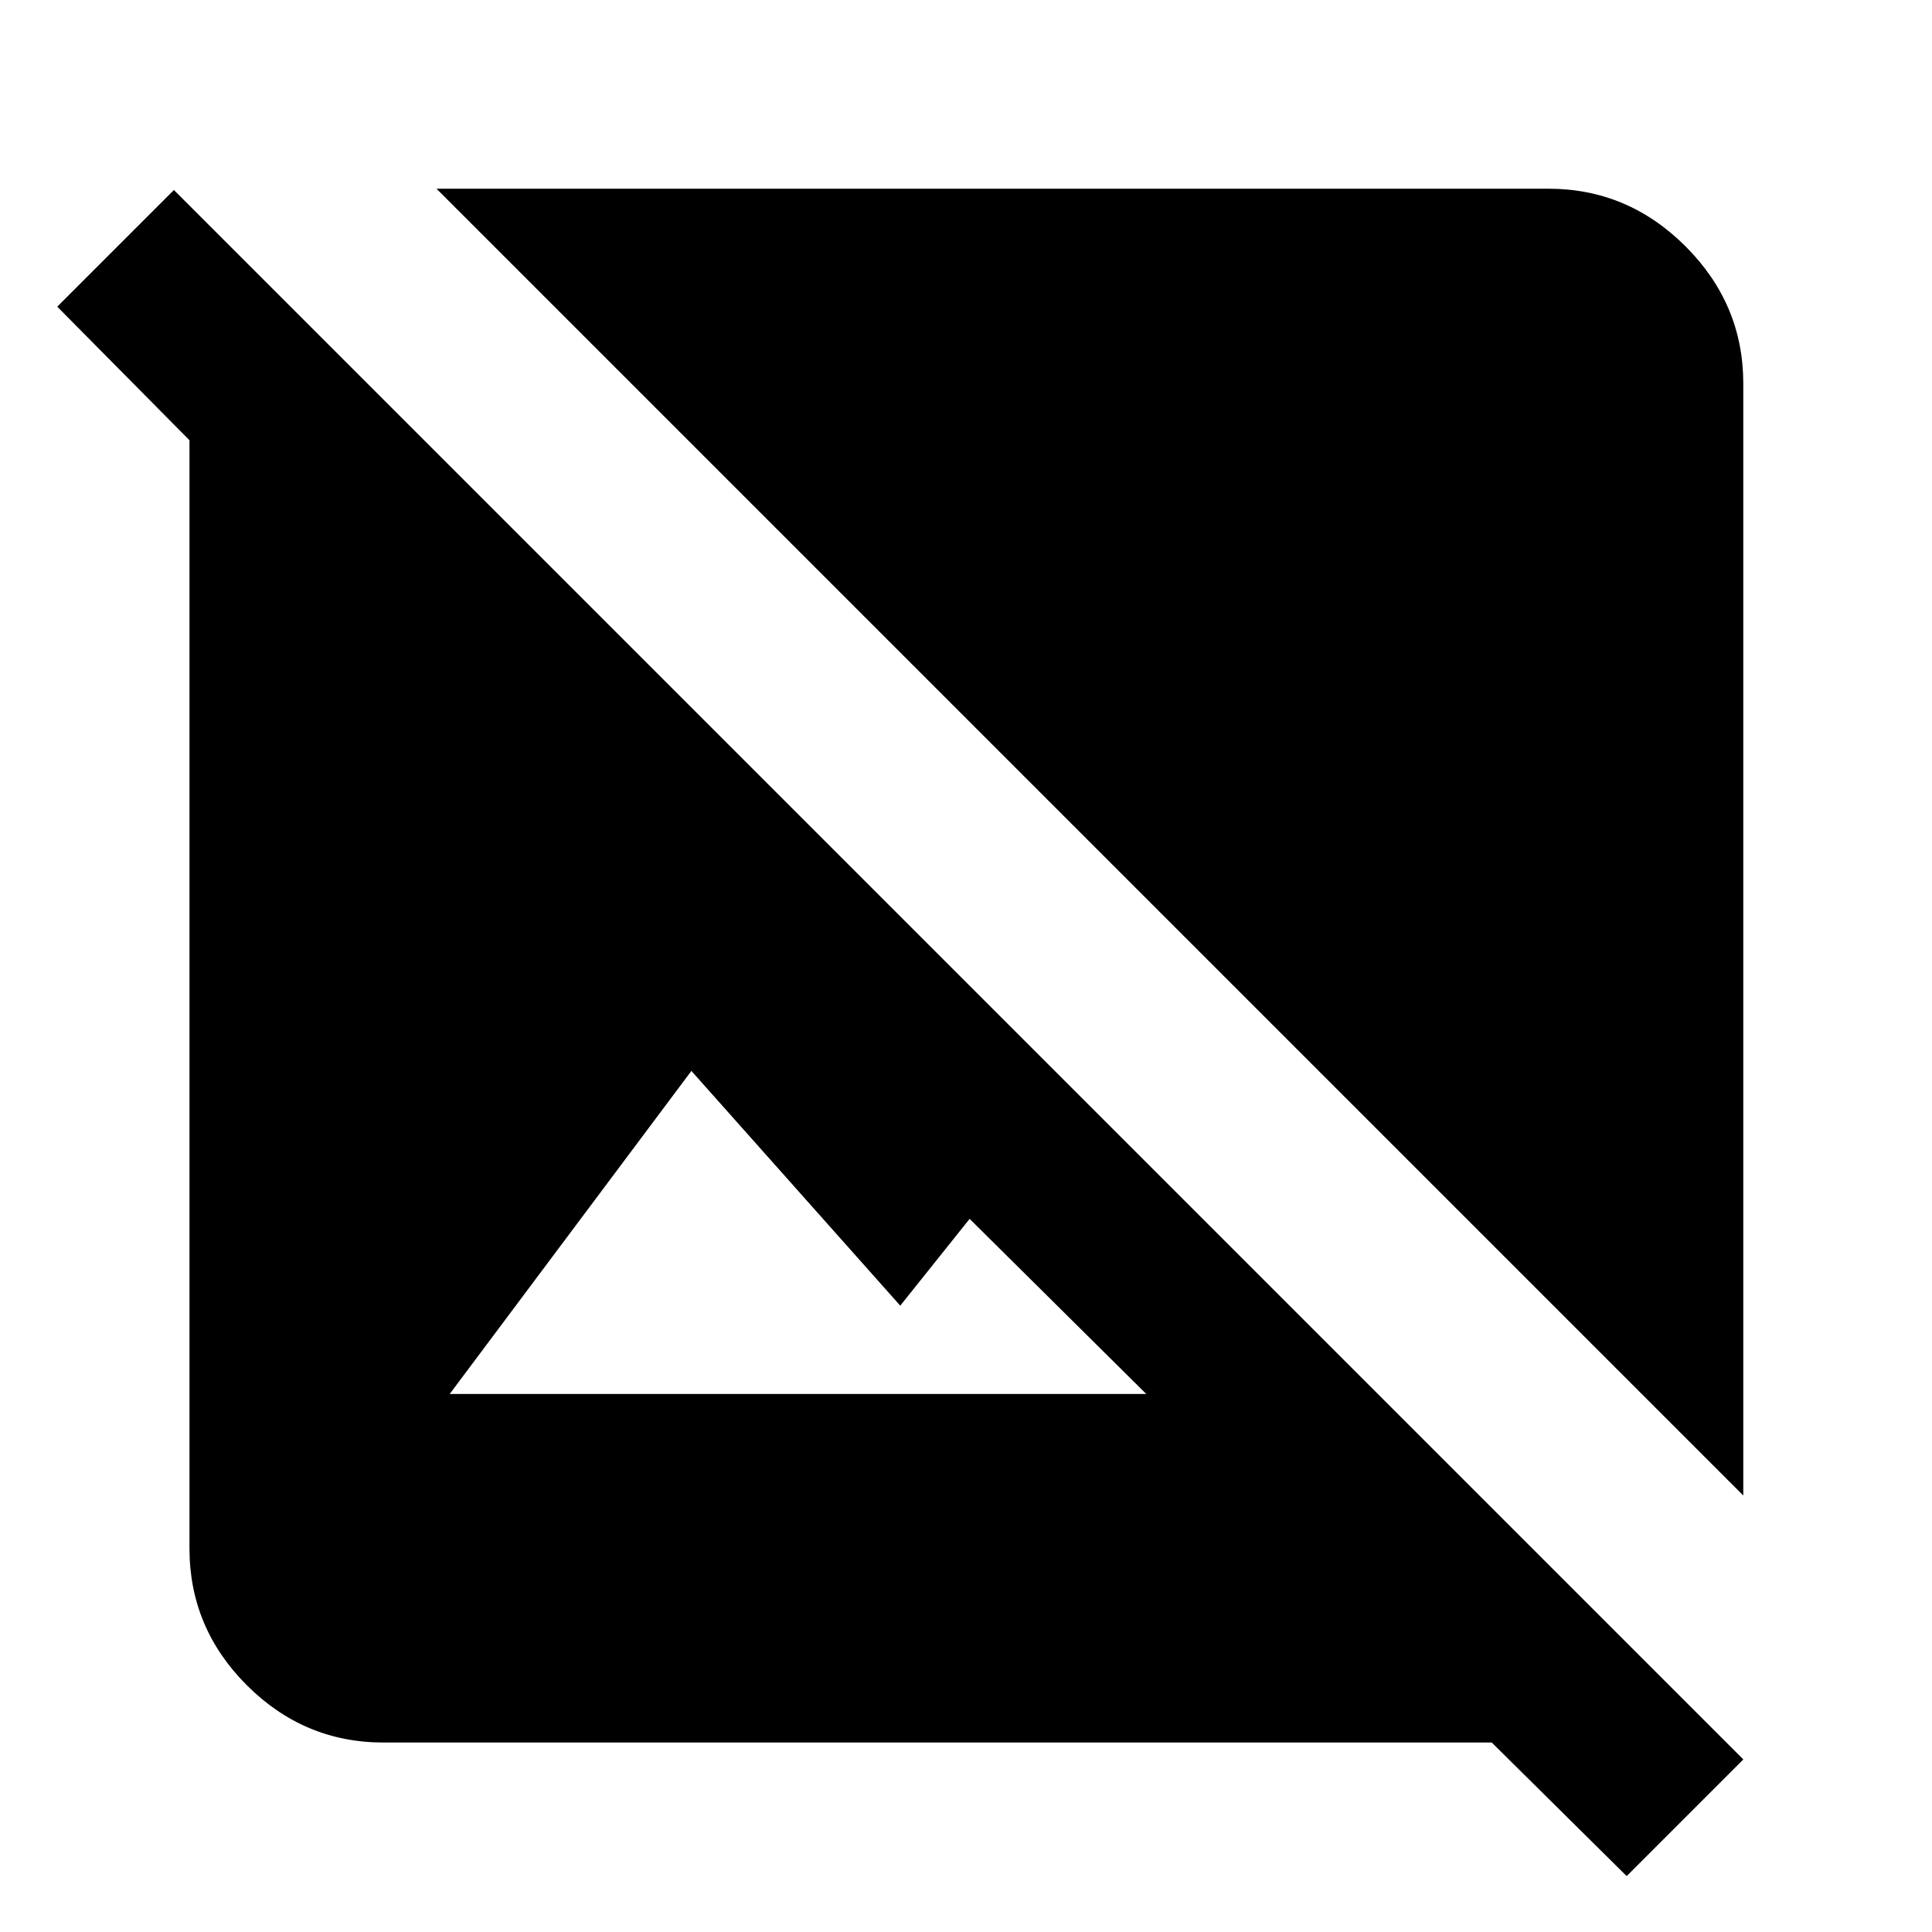 <svg xmlns="http://www.w3.org/2000/svg" height="40" viewBox="0 -960 960 960" width="40"><path d="M866.23-216.9 216.9-866.23h552.52q39.46 0 68.14 28.67 28.67 28.68 28.67 68.14v552.52ZM808.28-27.78l-67.03-66.37H190.58q-39.46 0-67.95-28.48-28.48-28.49-28.48-67.95v-550.67l-65.7-66.36 57.97-57.97L866.25-85.75l-57.97 57.97ZM223.45-267.33h346.13l-87.78-87.03-34.47 43.14-103.78-116.65-120.1 160.54Z"/></svg>